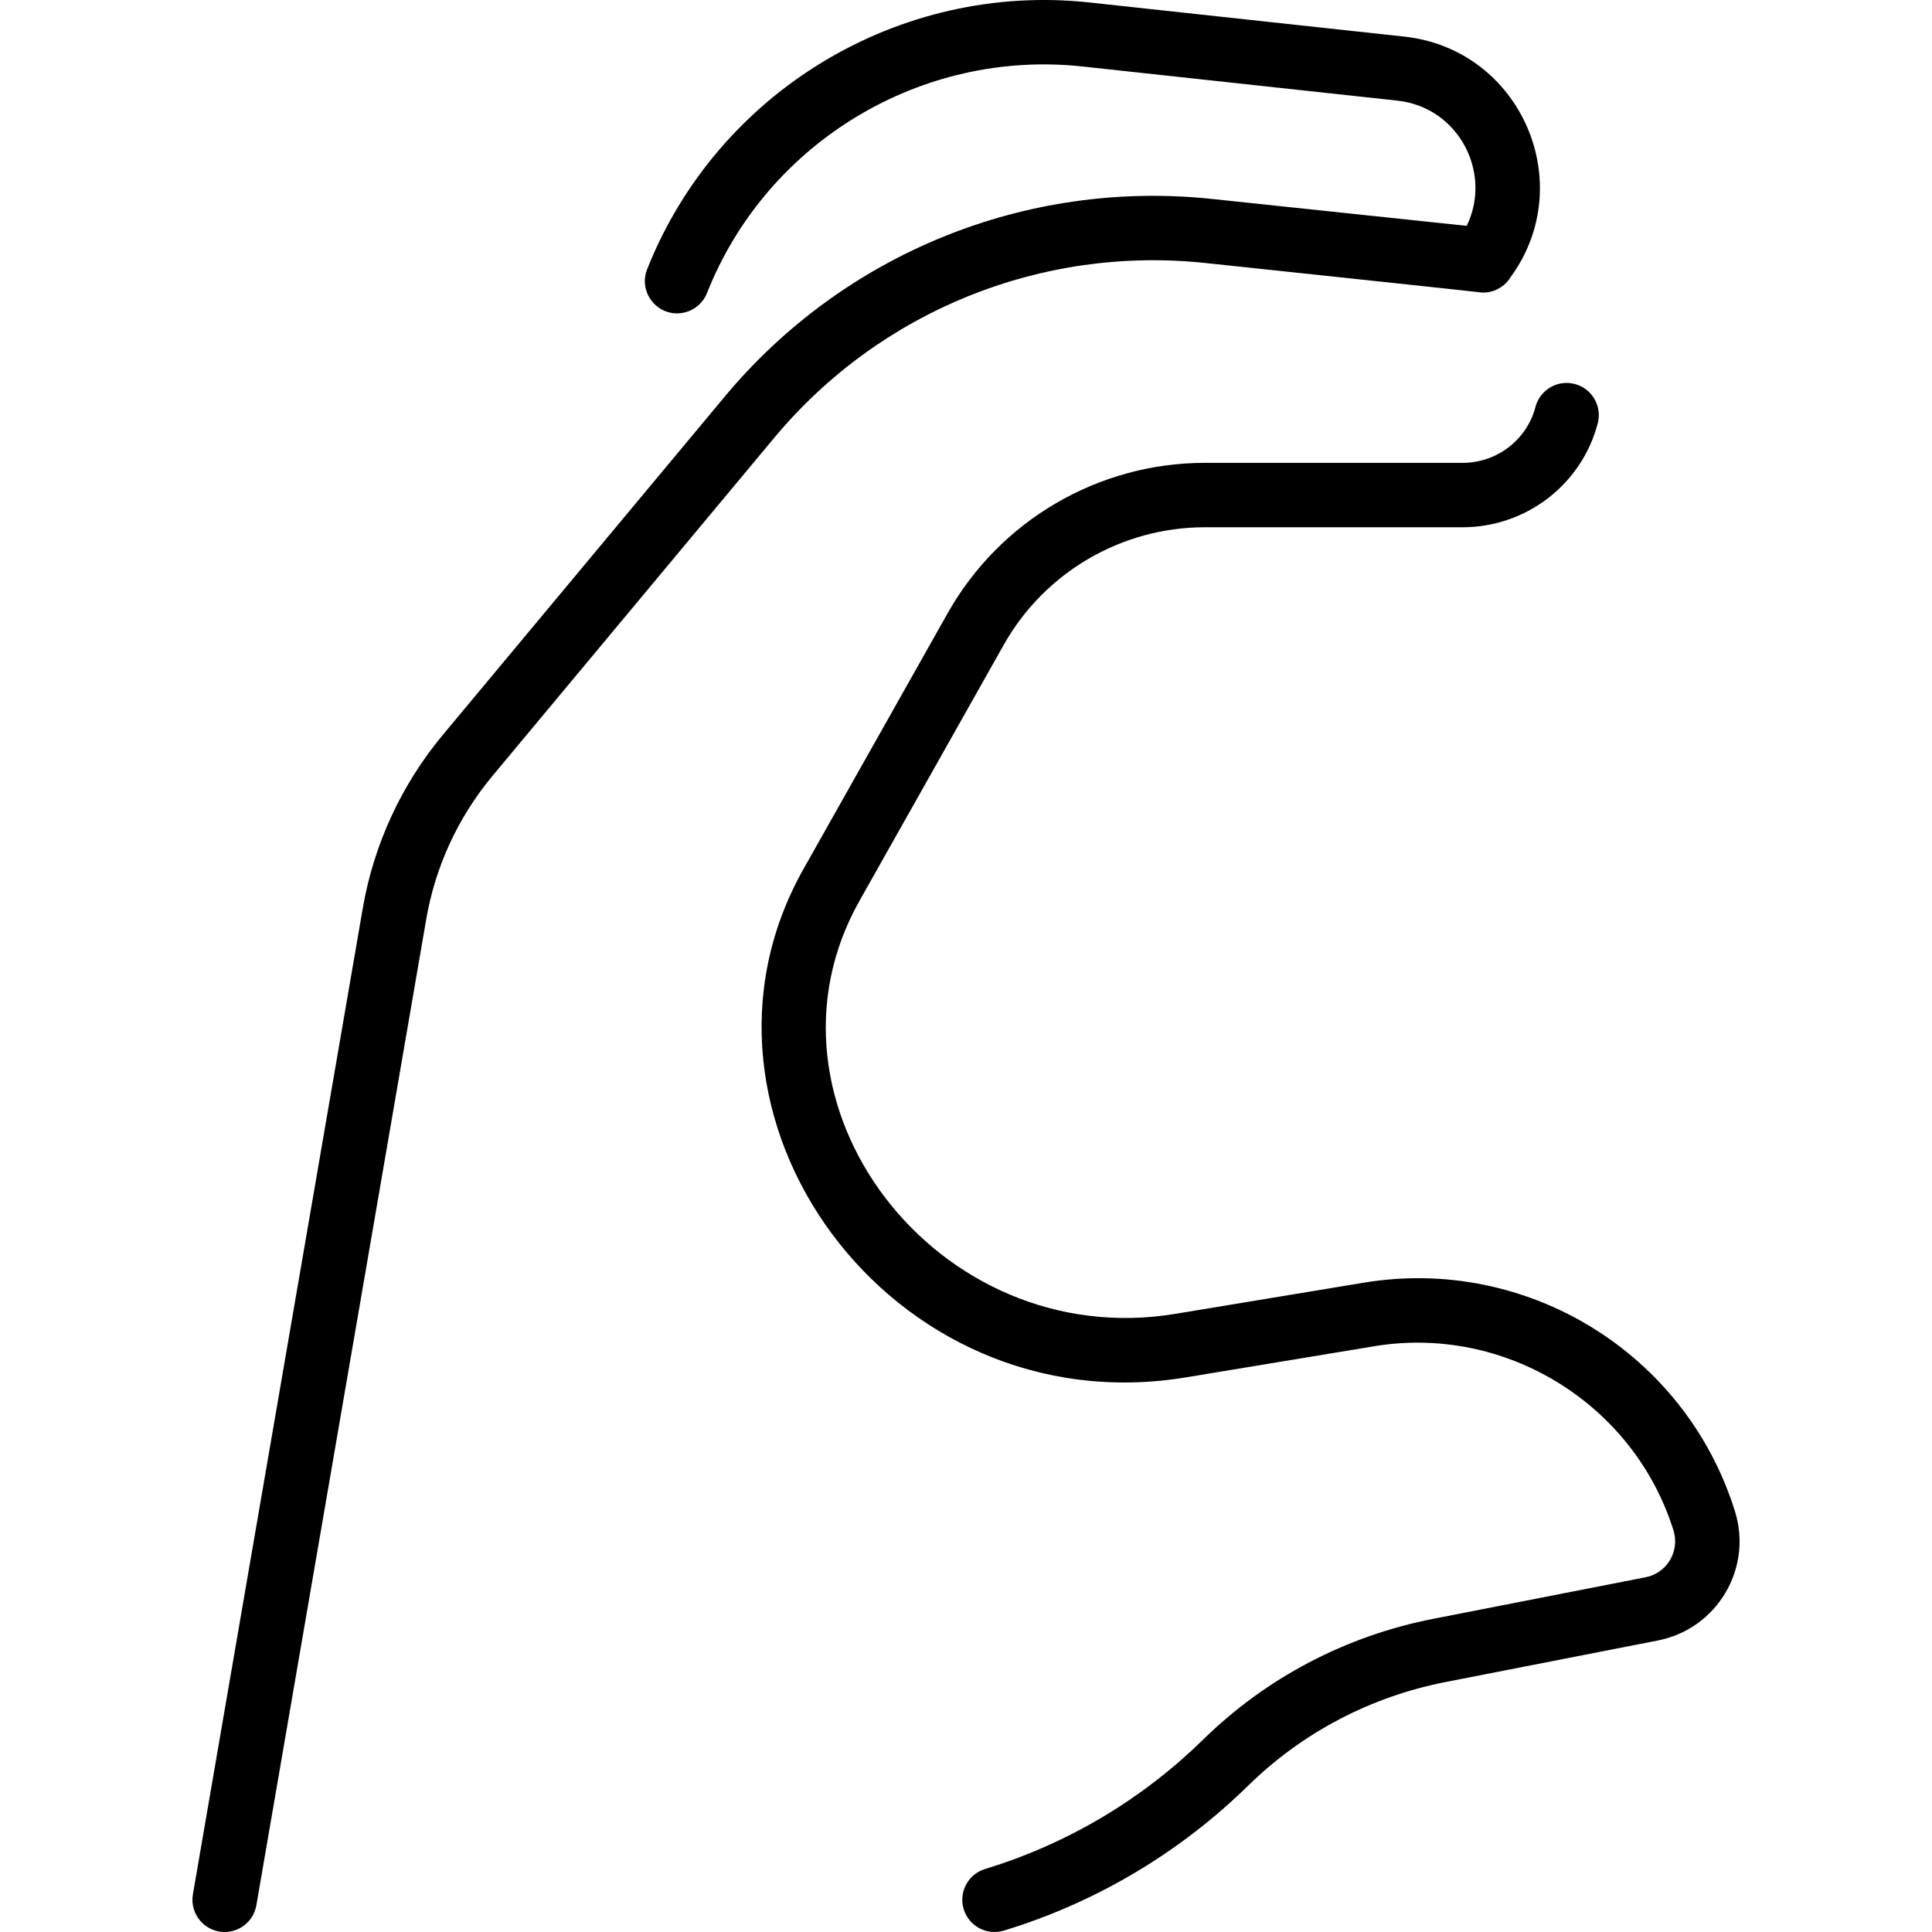 <svg id="Layer_1" enable-background="new 0 0 479.996 479.996" height="512" viewBox="0 0 479.996 479.996" width="512" xmlns="http://www.w3.org/2000/svg"><g><path d="m431.038 375.454c-12.282-39.299-51.652-63.486-92.196-56.781l-46.816 7.743c-59.415 9.828-106.699-52.572-78.486-102.625l35.86-63.625c10.143-17.994 29.274-29.172 49.93-29.172h64.034c15.795 0 29.607-10.622 33.59-25.83 1.119-4.274-1.438-8.646-5.713-9.765-4.276-1.119-8.646 1.438-9.766 5.713-2.141 8.174-9.588 13.883-18.111 13.883h-64.034c-26.422 0-50.895 14.298-63.867 37.316l-35.861 63.625c-34.398 61.028 21.575 138.414 95.036 126.267l46.816-7.743c32.528-5.379 64.479 14.296 74.313 45.768 1.616 5.172-1.611 10.577-6.883 11.624l-52.767 10.328c-21.728 4.253-41.506 14.629-57.195 30.005-14.896 14.594-33.336 25.798-54.182 32.158-4.226 1.289-6.606 5.76-5.316 9.986 1.289 4.225 5.758 6.607 9.986 5.317 23.32-7.115 43.997-19.658 60.71-36.034 13.451-13.182 30.419-22.08 49.071-25.73l52.789-10.333c14.597-2.902 23.511-17.846 19.058-32.095z"/><path d="m299.426 65.338s67.006 7.102 67.538 7.204c3.368.65 6.648-.923 8.34-3.69 17.055-23.34 2.499-56.623-26.427-59.759l-78.186-8.478c-47.23-5.119-92.425 22.14-109.915 66.292-2.084 5.26 1.813 10.948 7.435 10.948 3.185 0 6.196-1.915 7.44-5.056 14.848-37.482 53.216-60.625 93.315-56.278l78.186 8.479c15.366 1.666 23.628 18.072 17.245 31.112l-63.29-6.685c-46.125-4.869-91.372 13.489-121.058 49.113l-70.015 84.018c-10.294 12.353-17.179 27.258-19.908 43.105l-42.201 244.972c-.84 4.875 2.91 9.359 7.893 9.359 3.822 0 7.204-2.749 7.875-6.643l42.201-244.973c2.253-13.079 7.935-25.382 16.432-35.578l70.016-84.018c26.259-31.512 66.299-47.753 107.084-43.444z"/></g></svg>